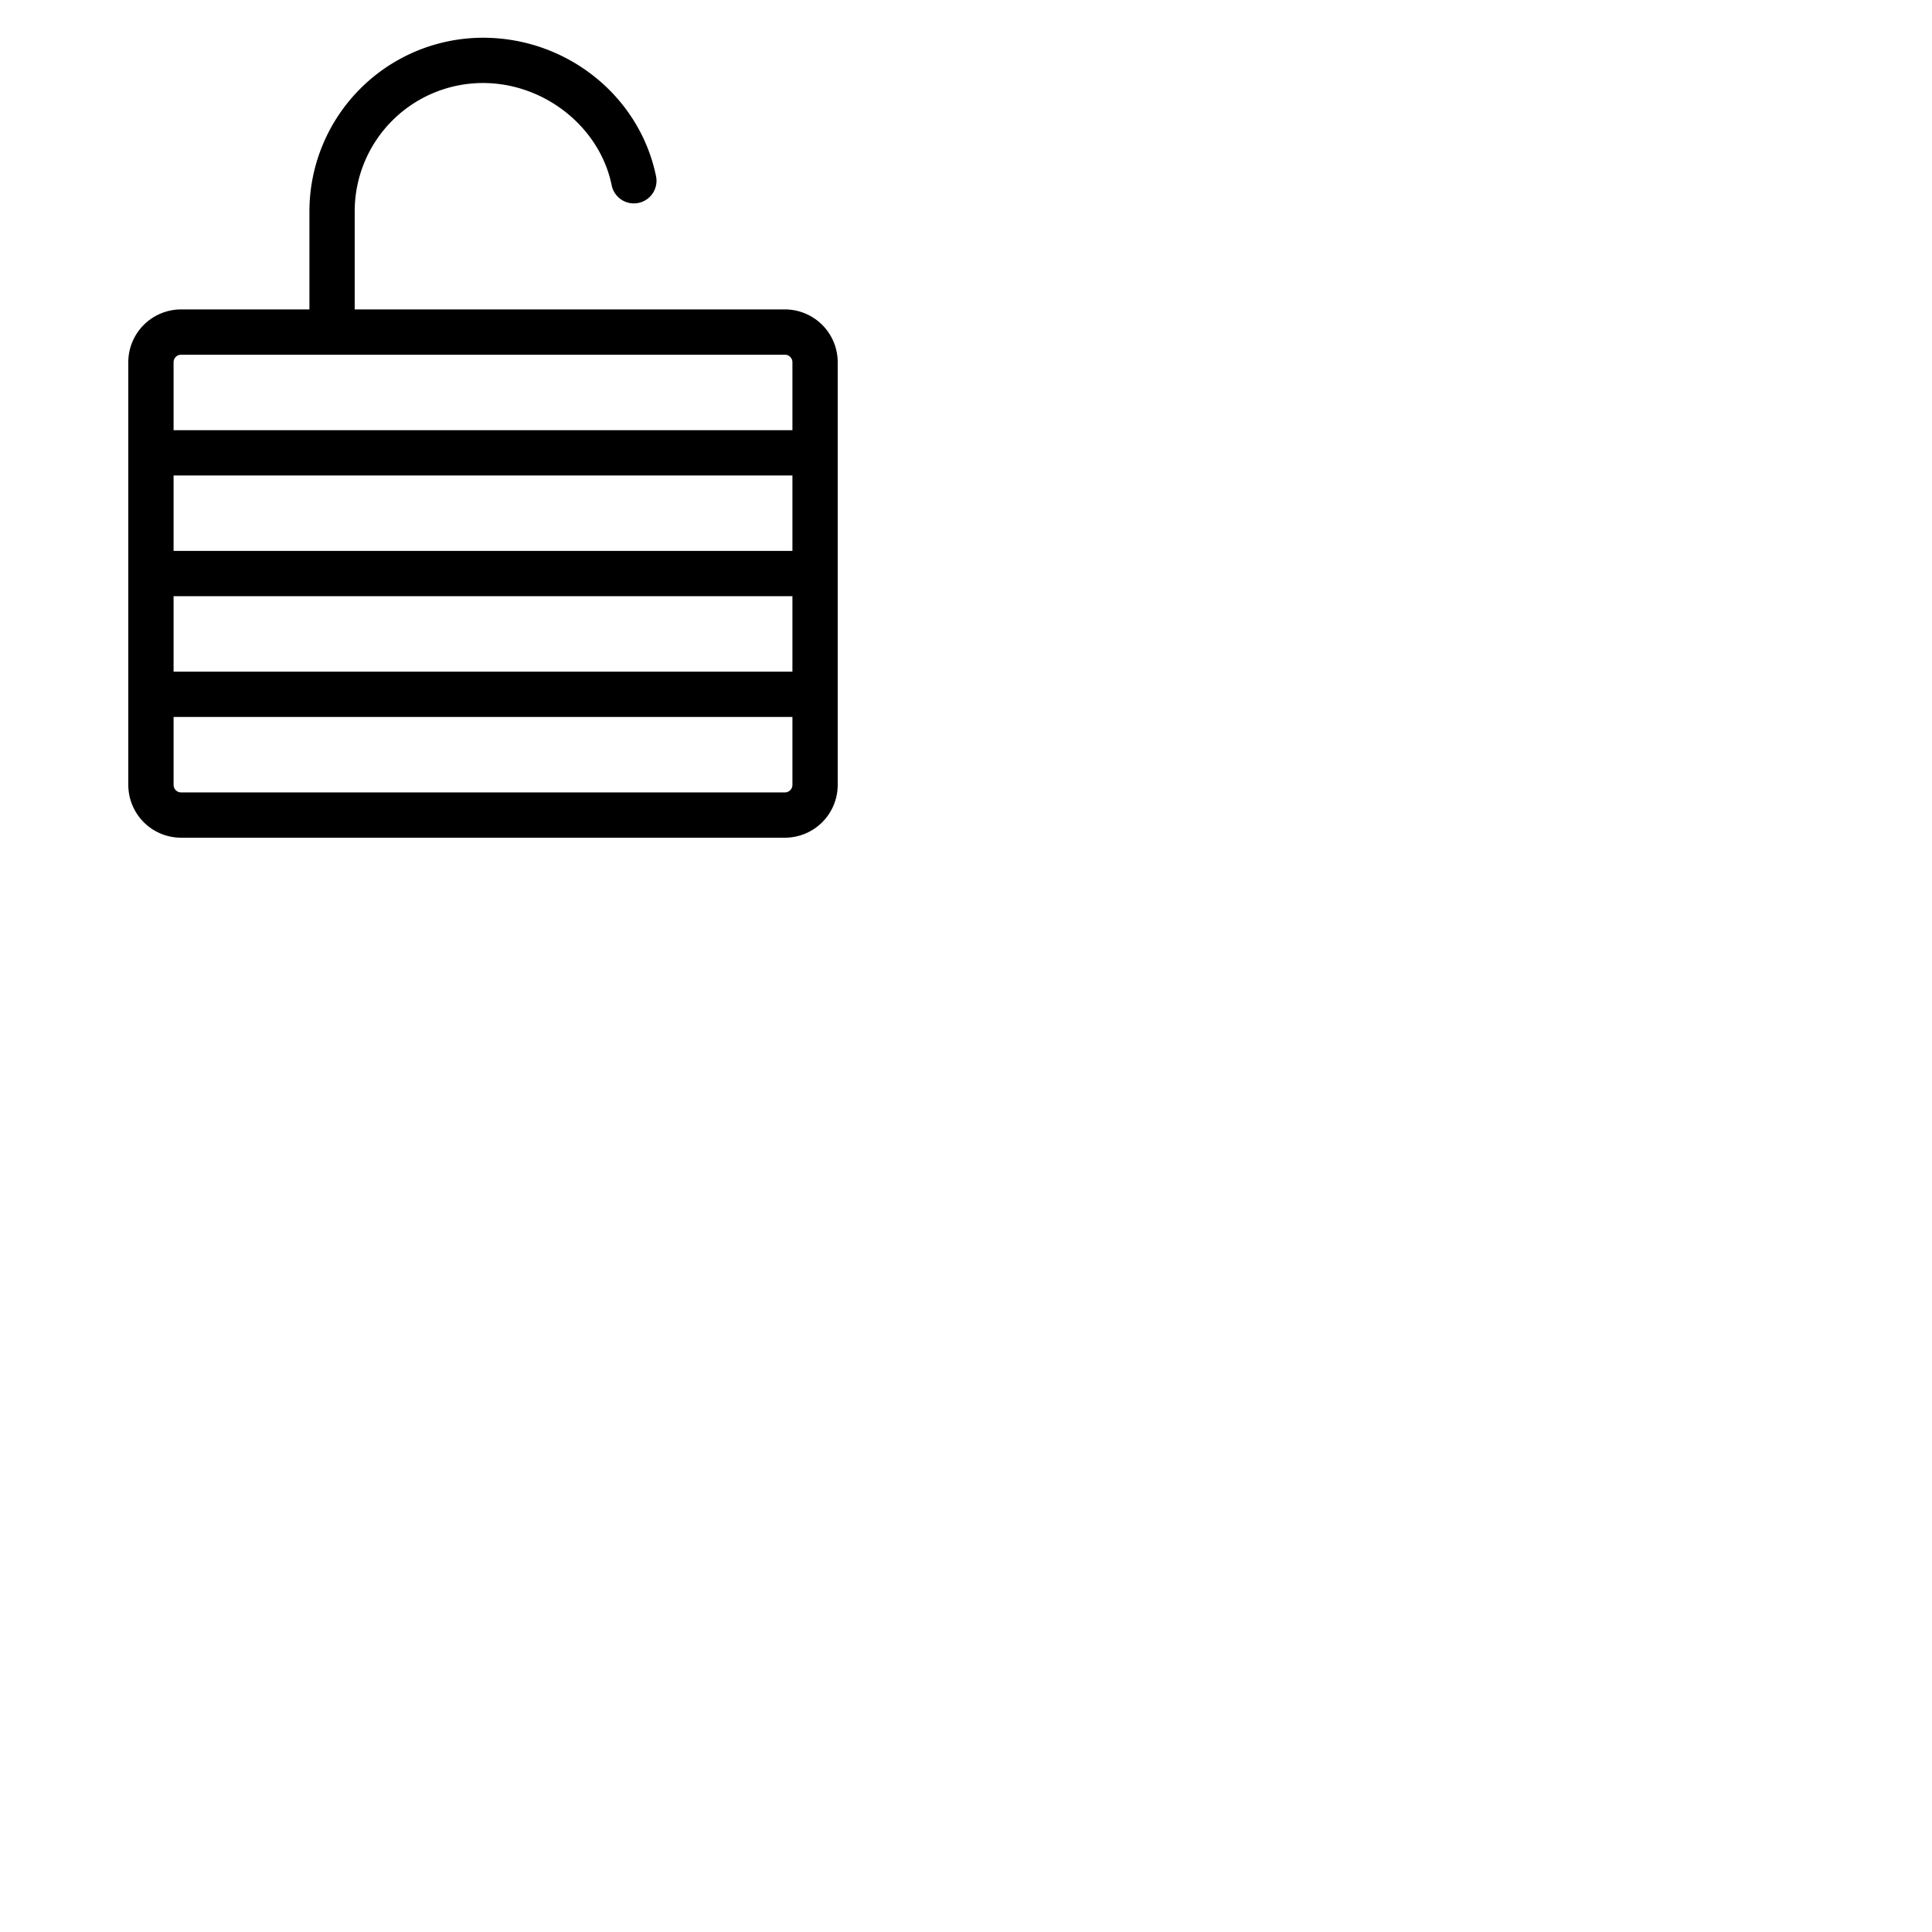 <svg xmlns="http://www.w3.org/2000/svg" version="1.1" viewBox="0 0 512 512" fill="currentColor"><path fill="currentColor" d="M208 82H94V56a34 34 0 0 1 34-34c16.3 0 31 11.69 34.12 27.19a6 6 0 0 0 11.76-2.38C169.55 25.48 150.26 10 128 10a46.06 46.06 0 0 0-46 46v26H48a14 14 0 0 0-14 14v112a14 14 0 0 0 14 14h160a14 14 0 0 0 14-14V96a14 14 0 0 0-14-14M46 126h164v20H46Zm0 32h164v20H46Zm2-64h160a2 2 0 0 1 2 2v18H46V96a2 2 0 0 1 2-2m160 116H48a2 2 0 0 1-2-2v-18h164v18a2 2 0 0 1-2 2"/></svg>